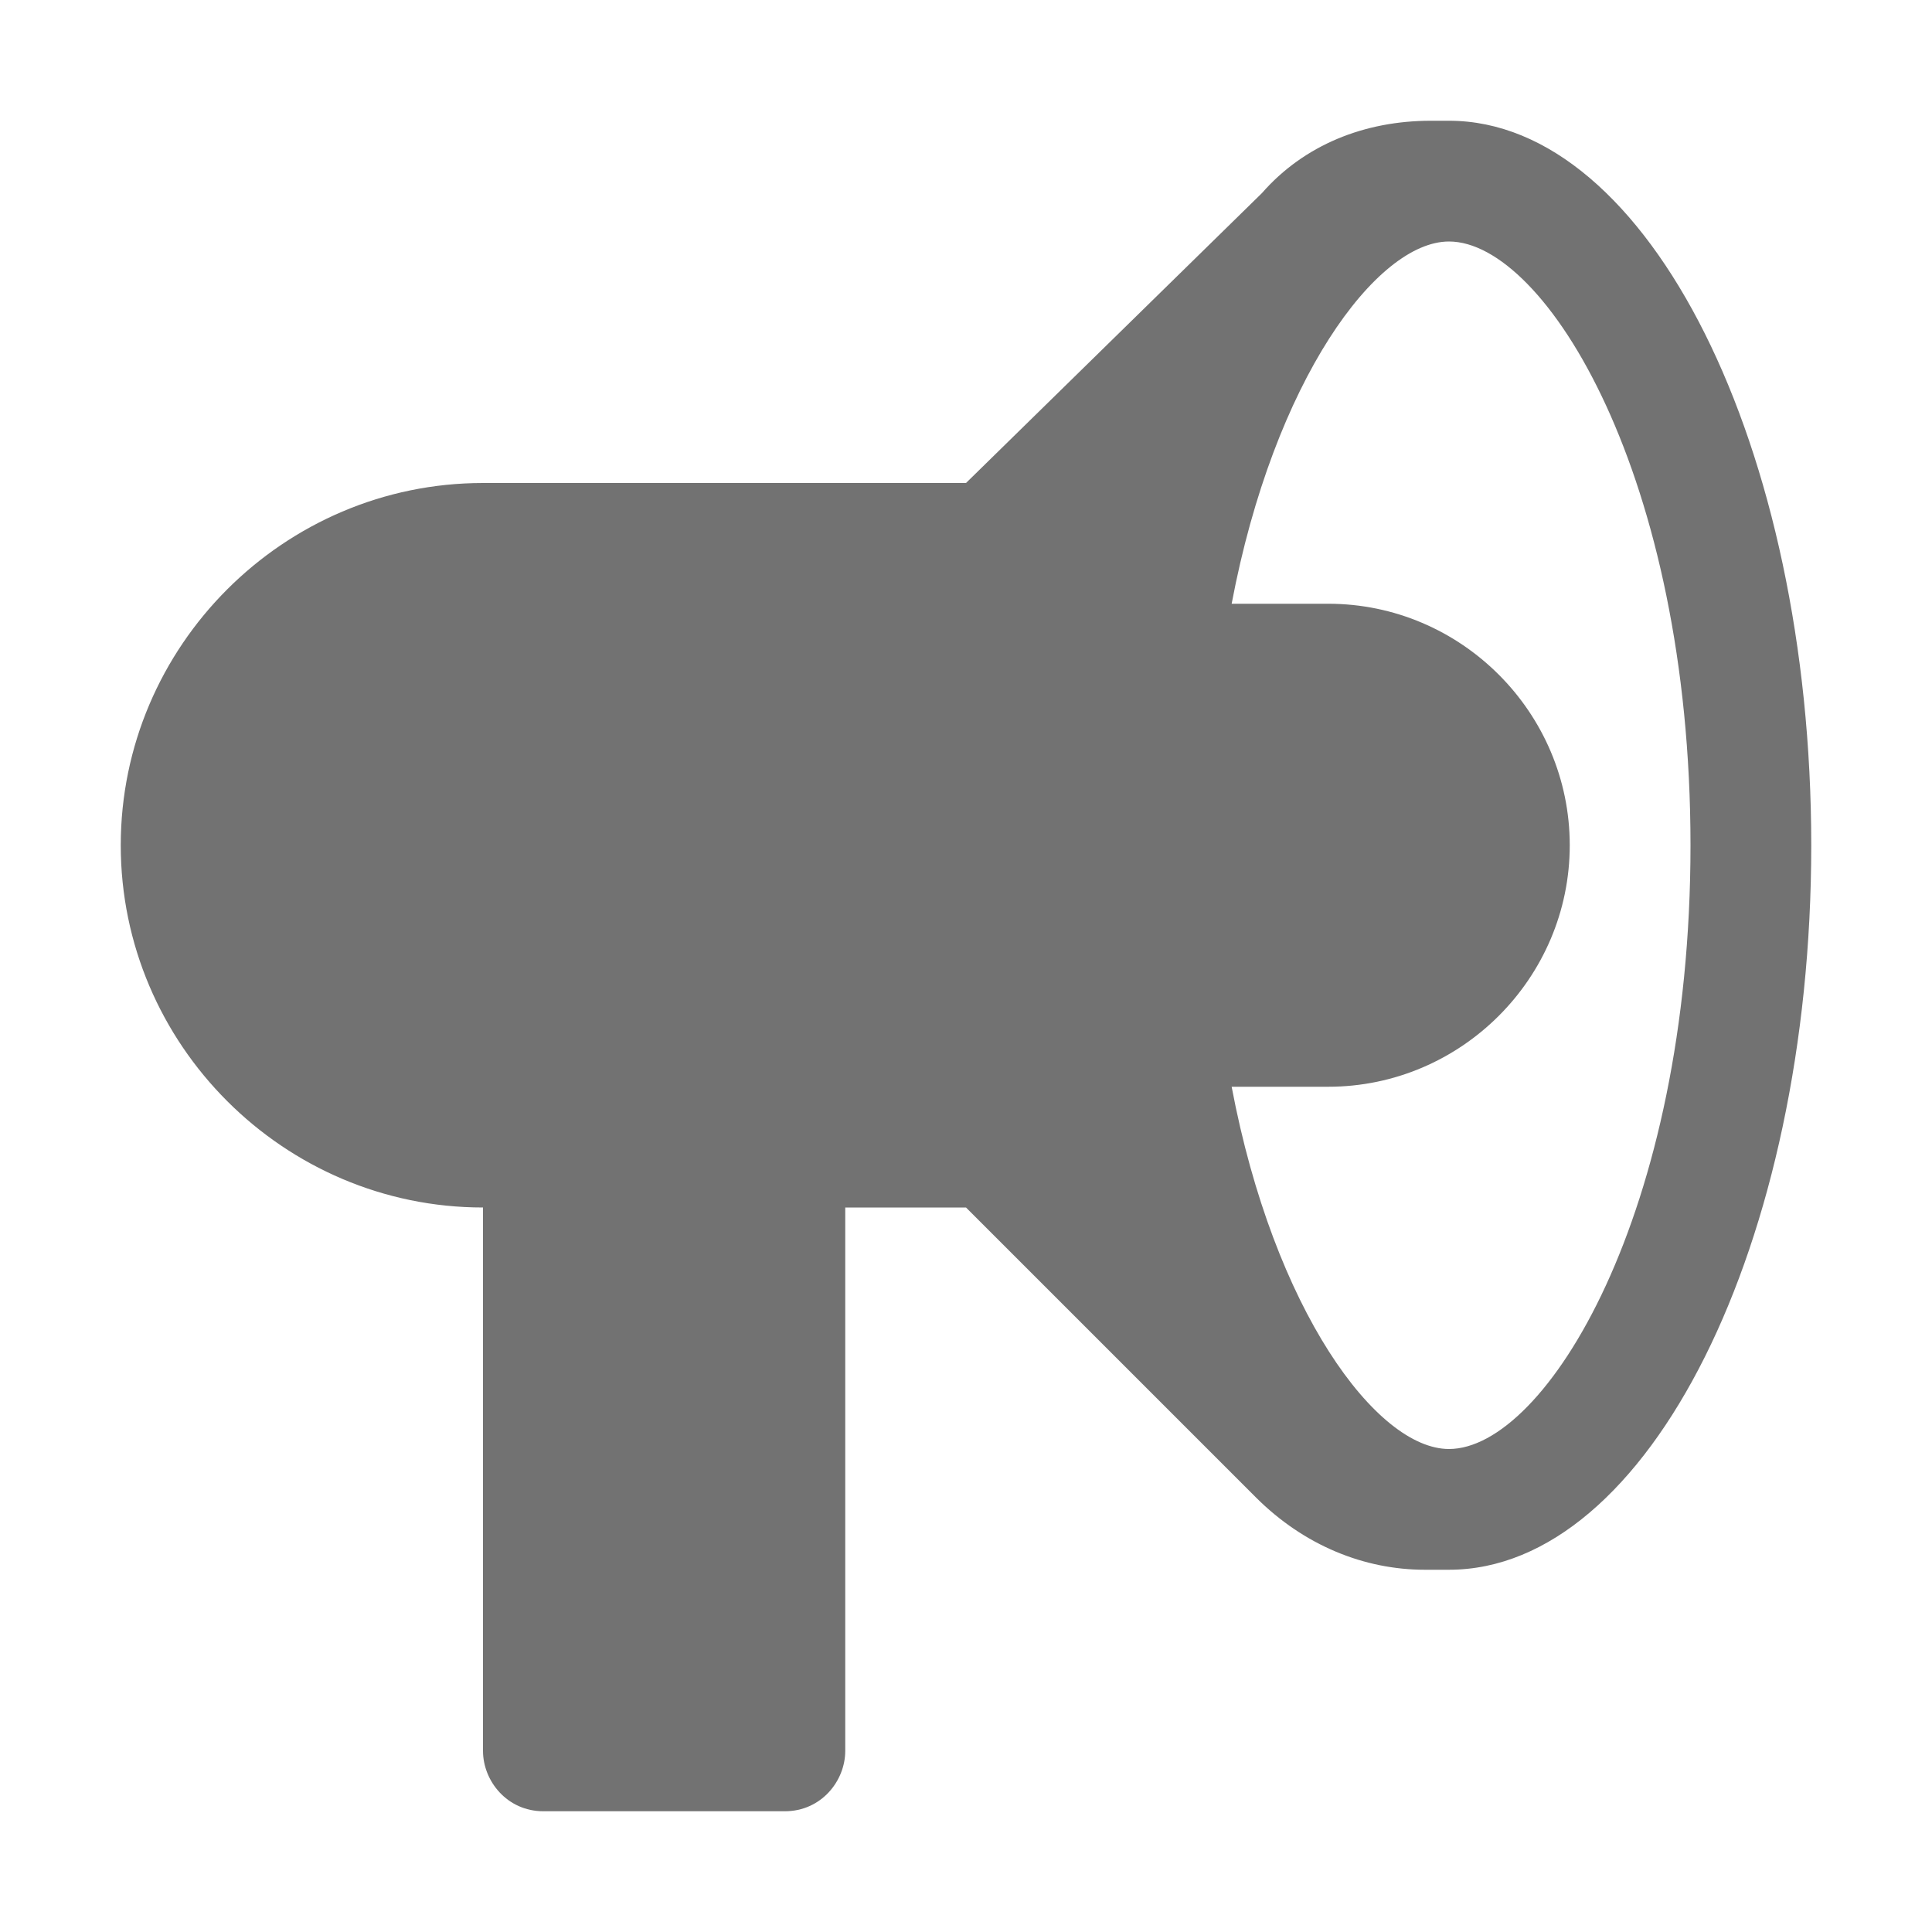 <?xml version="1.0" encoding="utf-8"?>
<!-- Generator: Adobe Illustrator 21.1.0, SVG Export Plug-In . SVG Version: 6.00 Build 0)  -->
<svg version="1.1" id="Layer_1" xmlns="http://www.w3.org/2000/svg" xmlns:xlink="http://www.w3.org/1999/xlink" x="0px" y="0px"
	 viewBox="0 0 32 32" style="enable-background:new 0 0 32 32;" xml:space="preserve">
<style type="text/css">
	.Yellow{fill:#FFB115;}
	.Red{fill:#D11C1C;}
	.Black{fill:#727272;}
	.Green{fill:#039C23;}
	.Blue{fill:#1177D7;}
</style>
<g id="Promotion_1_">
	<path class="Black" d="M24,2h-0.3c-1.1,0-2.1,0.4-2.8,1.2L16,8H8c-3.3,0-6,2.7-6,6s2.7,6,6,6v9c0,0.5,0.4,1,1,1h4c0.6,0,1-0.5,1-1
		v-9h2l4.8,4.8c0.8,0.8,1.8,1.2,2.8,1.2H24c3.3,0,6-5.4,6-12C30,7.4,27.3,2,24,2z M24,24c-1.2,0-2.9-2.3-3.6-6H22c2.2,0,4-1.8,4-4
		c0-2.2-1.8-4-4-4h-1.6c0.7-3.7,2.4-6,3.6-6c1.6,0,4,3.9,4,10S25.6,24,24,24z"/>
</g>
</svg>
